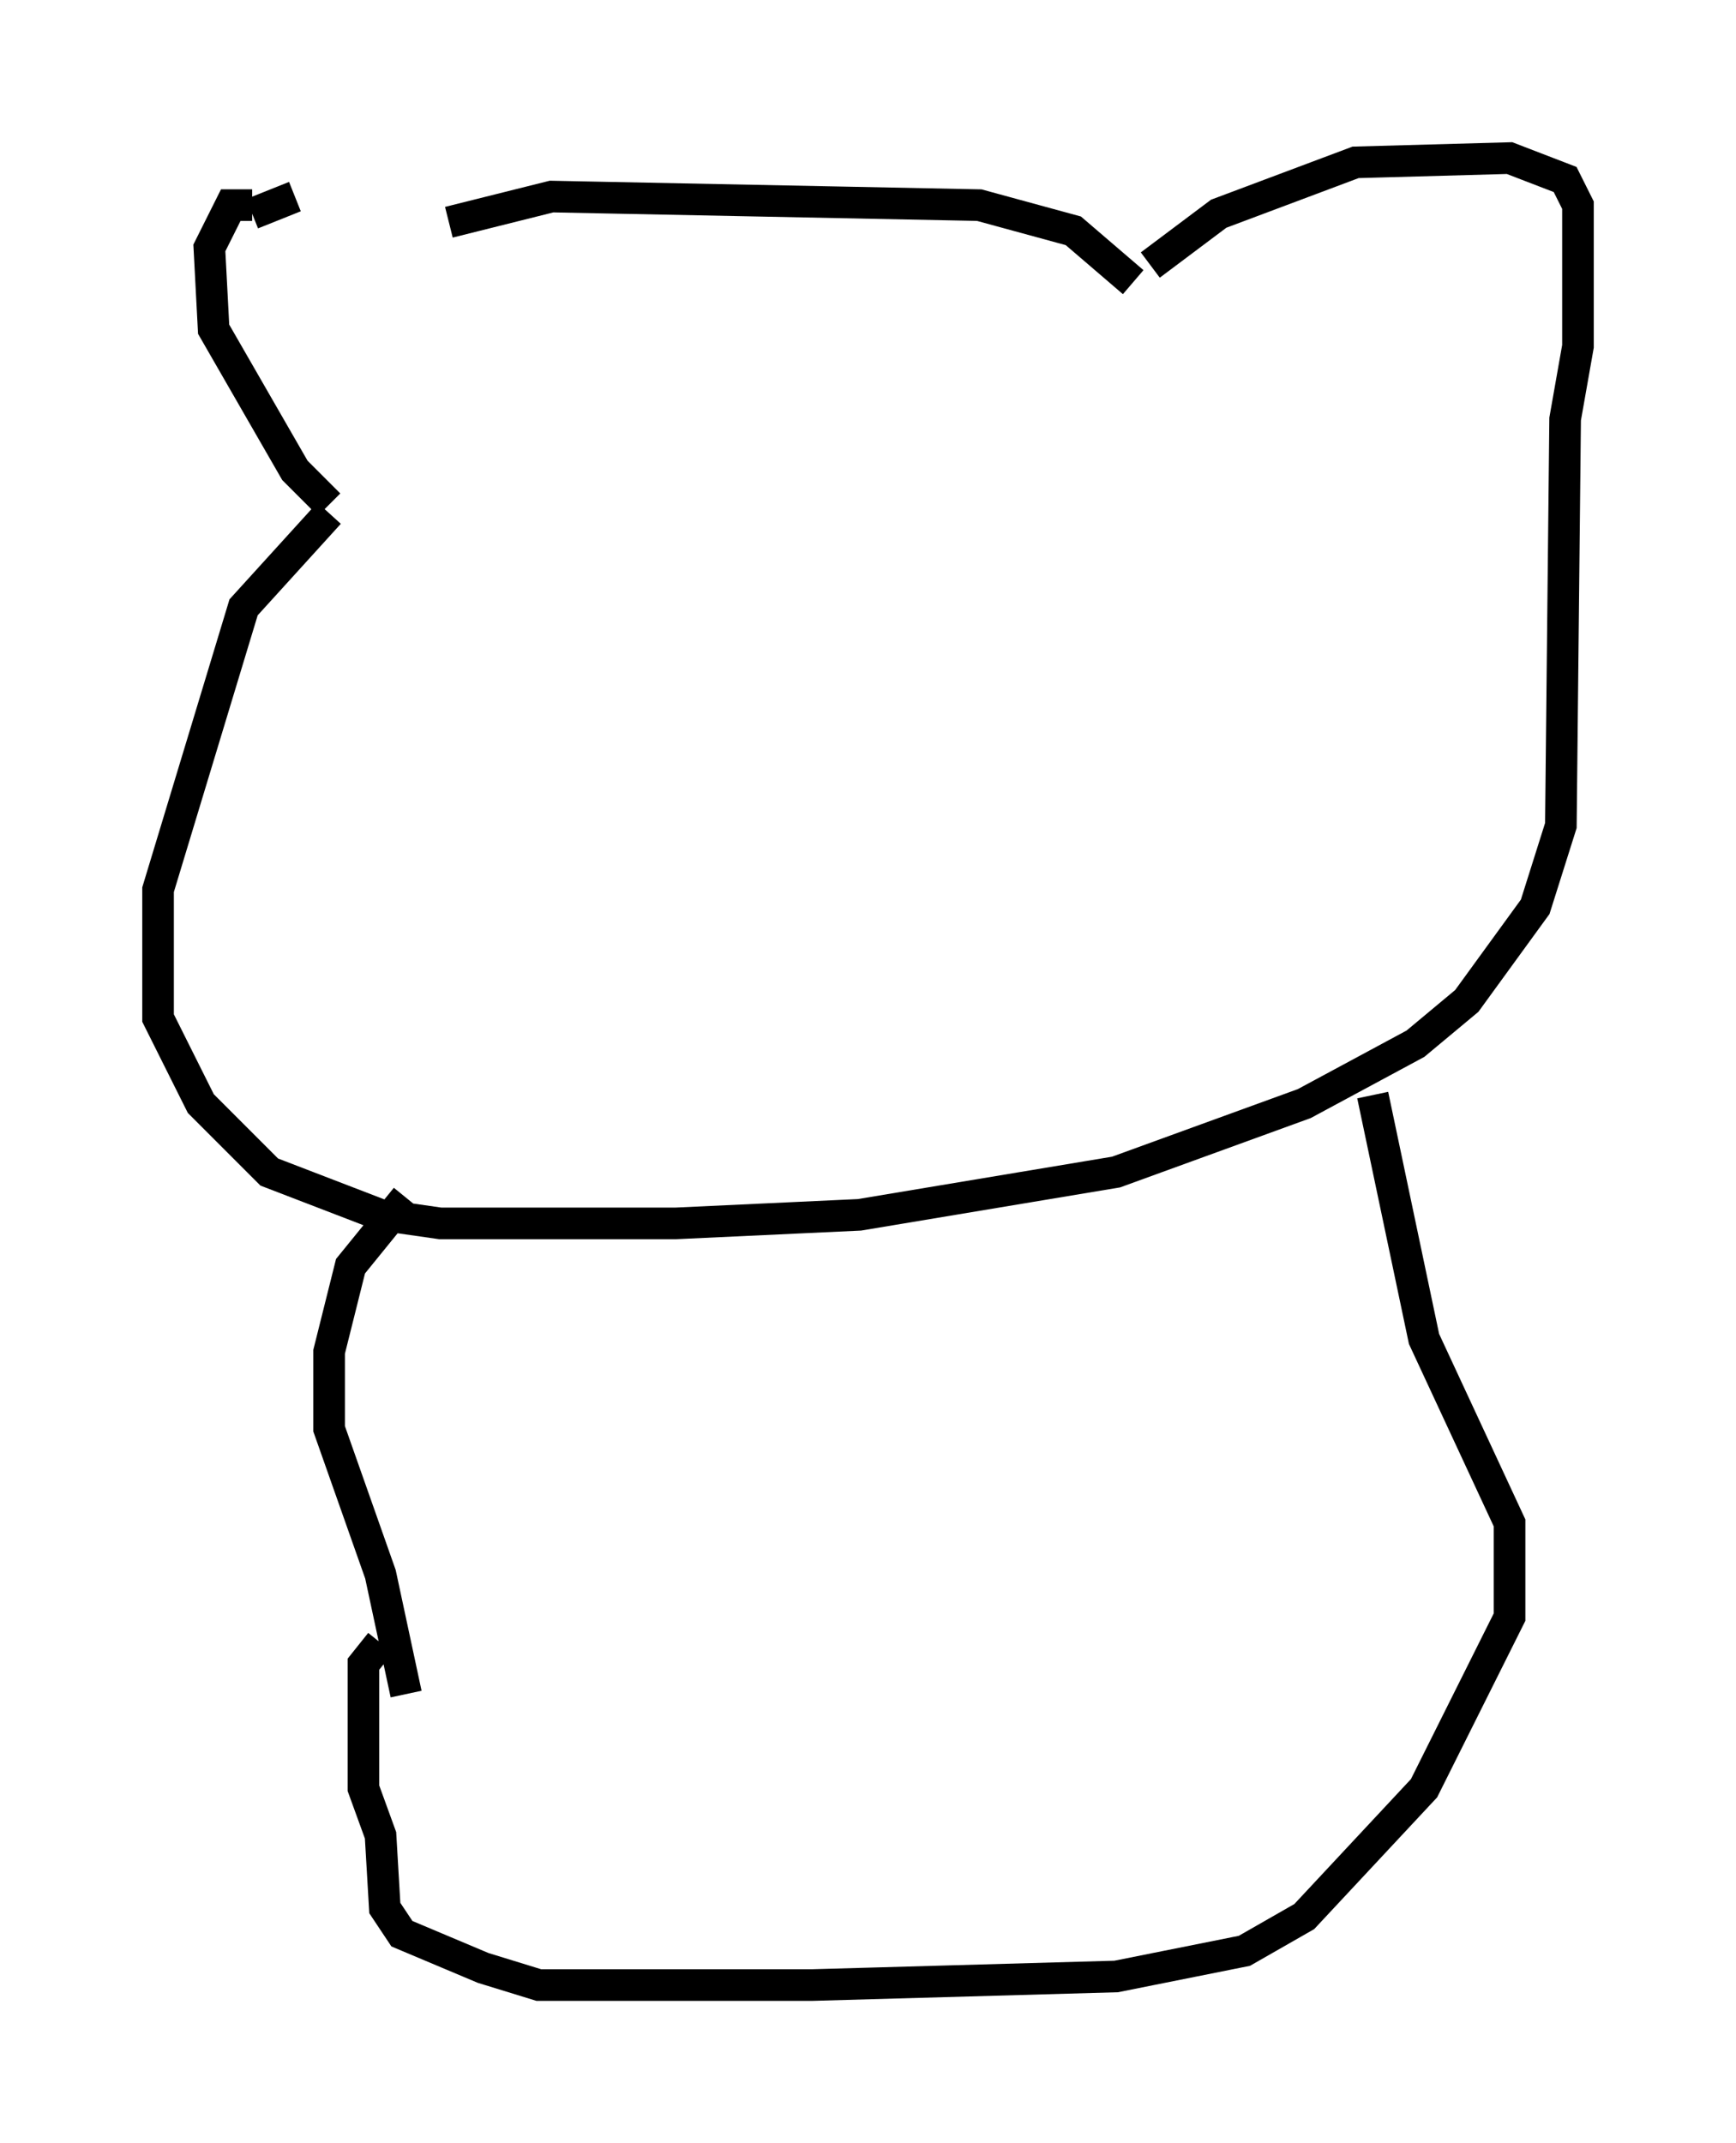 <?xml version="1.0" encoding="utf-8" ?>
<svg baseProfile="full" height="67.78" version="1.1" width="54.925" xmlns="http://www.w3.org/2000/svg" xmlns:ev="http://www.w3.org/2001/xml-events" xmlns:xlink="http://www.w3.org/1999/xlink"><defs /><rect fill="white" height="67.78" width="54.925" x="0" y="0" /><path d="M13.796, 7.571 m-4.465, -1.353 l-1.353, 0.541 m0.0, -0.271 l-0.677, 0.0 -0.677, 1.353 l0.135, 2.571 2.571, 4.465 l1.083, 1.083 m3.789, -8.931 l3.248, -0.812 13.532, 0.271 l2.977, 0.812 1.894, 1.624 m0.541, -0.541 l2.165, -1.624 4.33, -1.624 l4.871, -0.135 1.759, 0.677 l0.406, 0.812 0.0, 4.465 l-0.406, 2.3 -0.135, 12.855 l-0.812, 2.571 -2.165, 2.977 l-1.624, 1.353 -3.518, 1.894 l-5.954, 2.165 -8.119, 1.353 l-5.819, 0.271 -7.442, 0.0 l-1.894, -0.271 -3.518, -1.353 l-2.165, -2.165 -1.353, -2.706 l0.0, -4.059 2.706, -8.931 l2.706, -2.977 m2.436, 21.651 l-1.759, 2.165 -0.677, 2.706 l0.0, 2.436 1.624, 4.601 l0.812, 3.789 m30.582, -18.944 l1.624, 7.713 2.706, 5.819 l0.0, 2.977 -2.706, 5.413 l-3.789, 4.059 -1.894, 1.083 l-4.059, 0.812 -9.607, 0.271 l-8.66, 0.0 -1.759, -0.541 l-2.571, -1.083 -0.541, -0.812 l-0.135, -2.3 -0.541, -1.488 l0.0, -3.924 0.541, -0.677 " fill="none" stroke="black" stroke-width="1" /></svg>